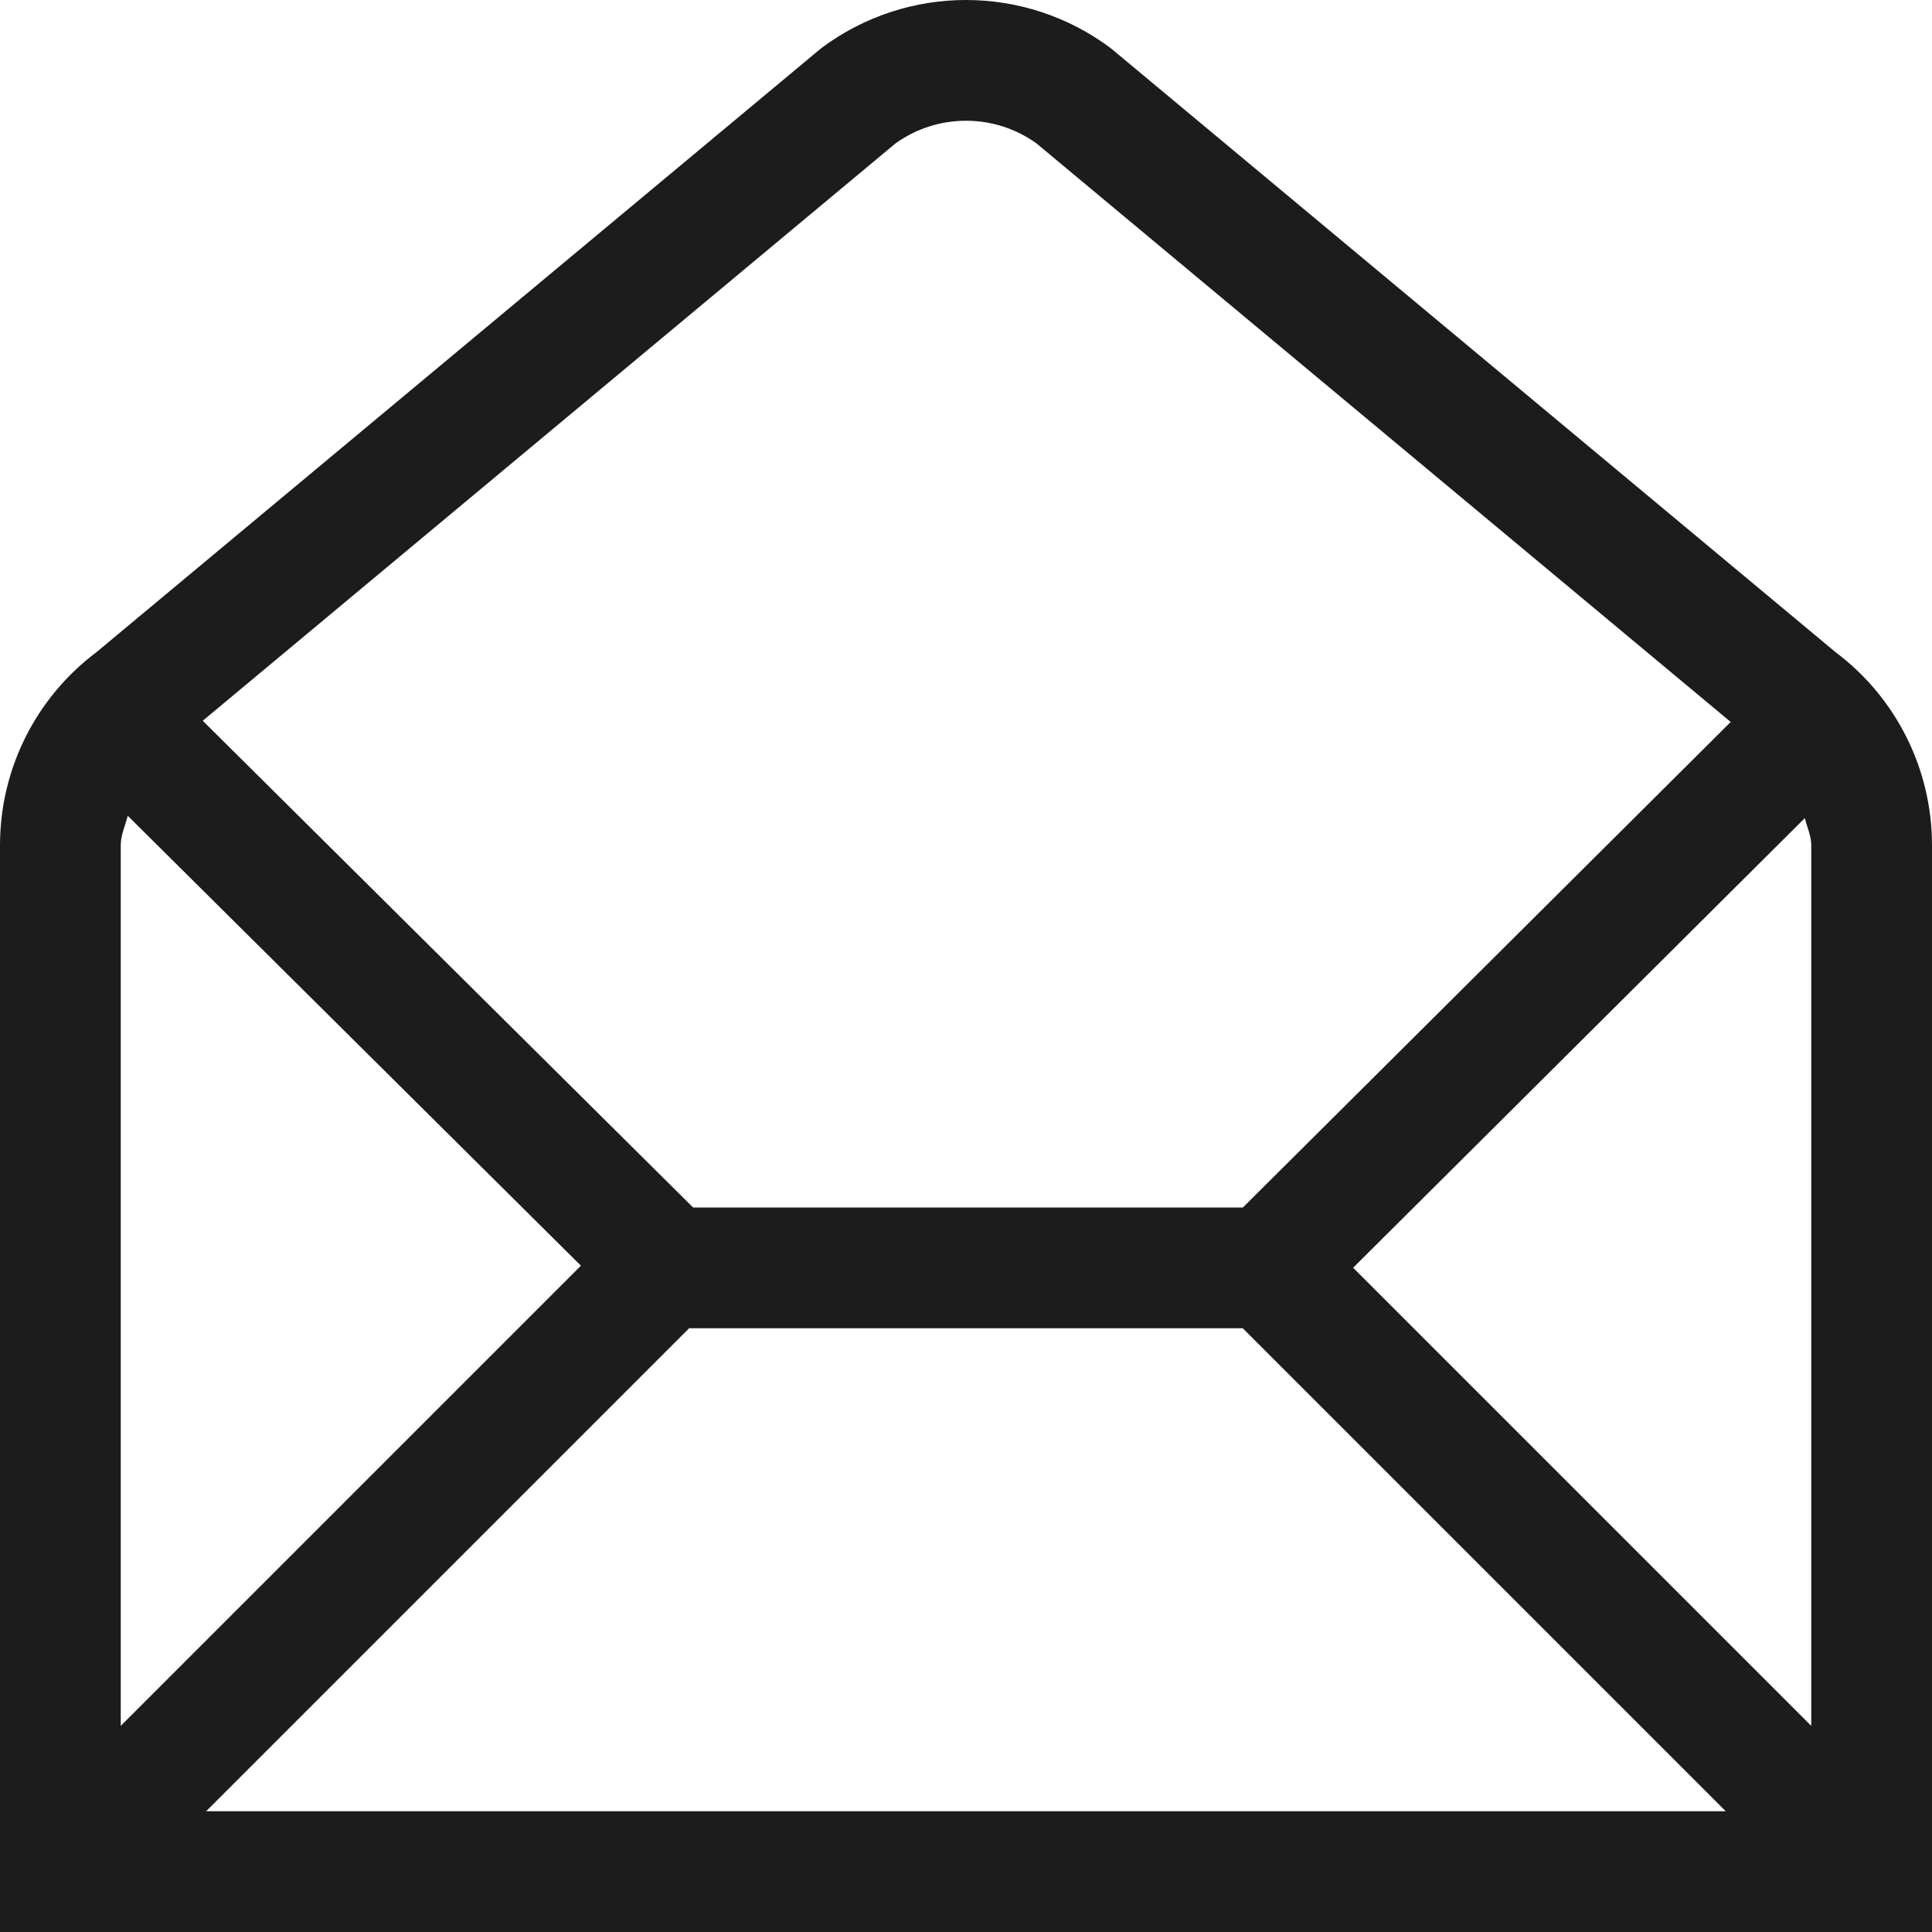 <svg xmlns="http://www.w3.org/2000/svg" width="16" height="16" viewBox="0 0 16 16"><path fill="#1c1c1c" d="M15.2 5.4l-6-5C8.844.133 8.422 0 8 0s-.844.133-1.2.4l-6 5C.296 5.778 0 6.37 0 7v9h16V7c0-.63-.296-1.222-.8-1.6zM7.417 1.187C7.588 1.065 7.789 1 8 1s.412.065.583.187l5.75 4.792L10.293 10H5.74L1.679 5.969l5.738-4.782zM5.707 11h4.585l4 4H1.707l4-4zM1 7c0-.085.037-.162.058-.244l3.753 3.726L1 14.293V7zm10.206 3.499l3.741-3.724c.018.076.053.146.053.225v7.293l-3.794-3.794z"/></svg>